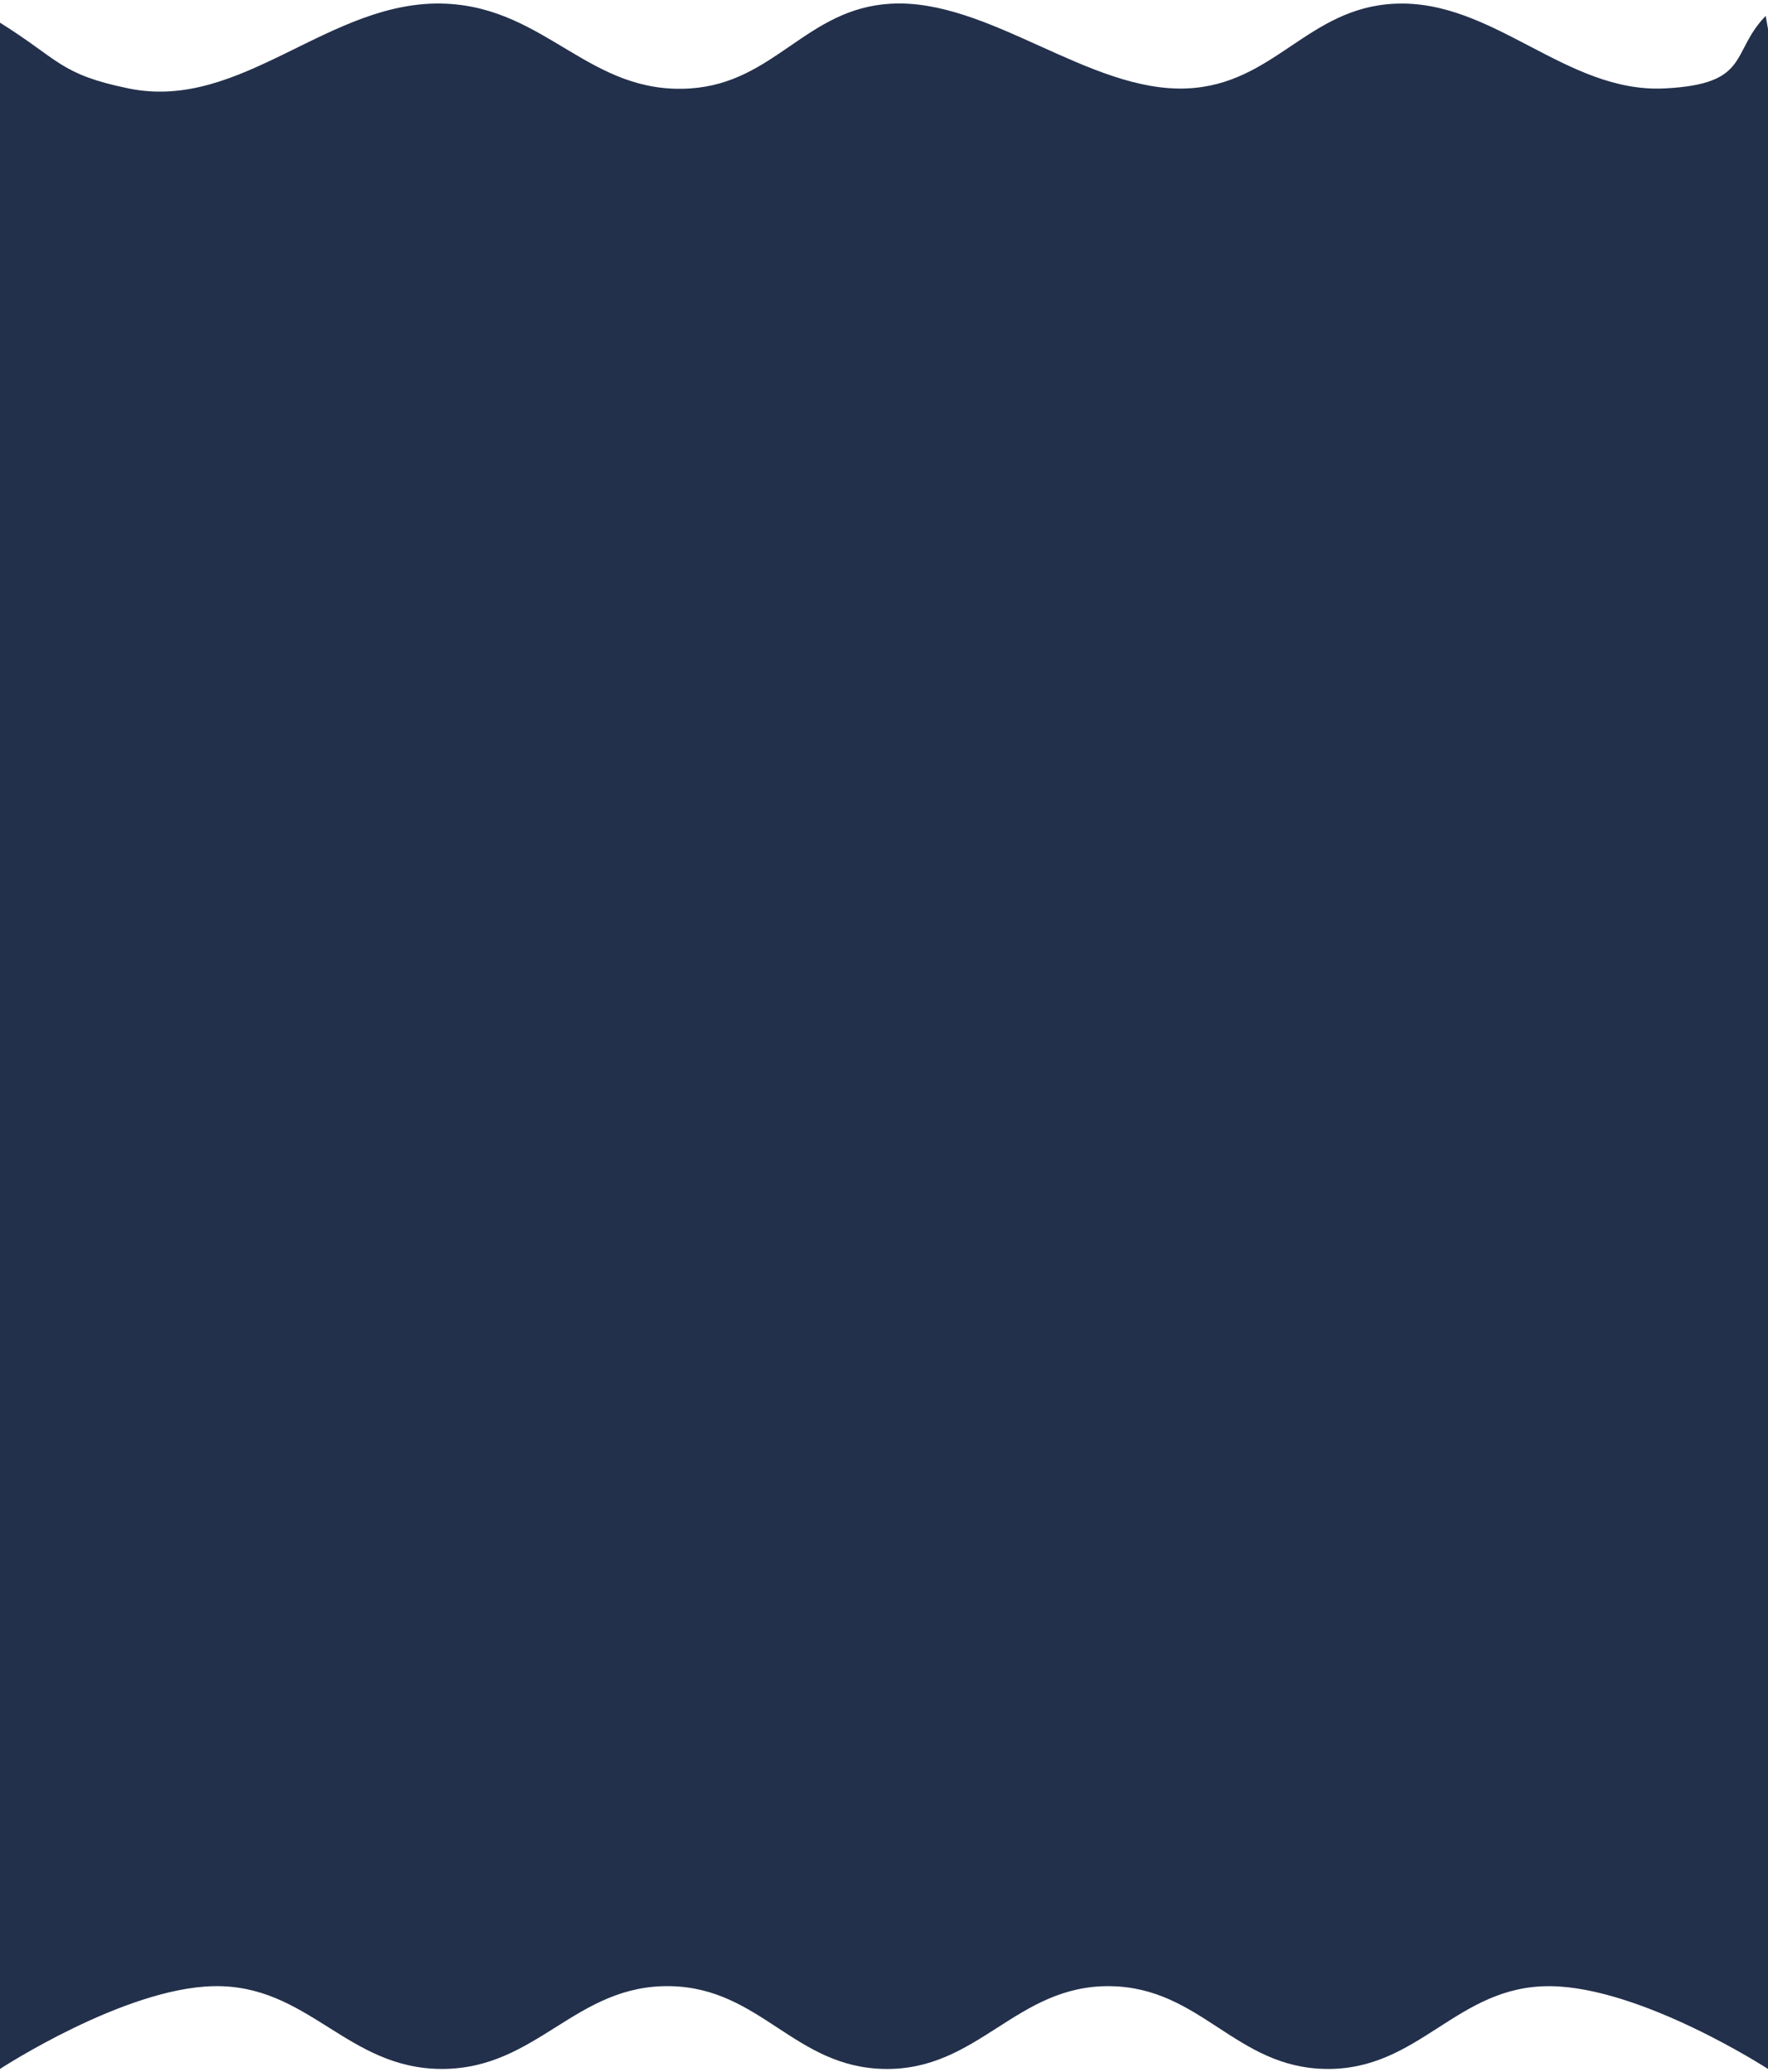 <svg width="390" height="457" viewBox="0 0 390 457" fill="none" preserveAspectRatio="none" xmlns="http://www.w3.org/2000/svg">
<path d="M28.342 19.5C53.498 24.683 72.779 -0.367 98.426 0.818C120.635 1.844 130.085 20.964 152.27 19.5C170.949 18.267 177.804 1.871 196.494 0.818C218.094 -0.399 240.217 20.44 261.831 19.5C281.119 18.661 288.393 1.701 307.679 0.818C329.428 -0.178 345.398 20.558 367.144 19.5C386.292 18.568 381.63 11.579 389.5 3.5L392 18V456.25H390C390 456.25 362.159 438.202 342 438C321.295 437.793 313.204 456.529 292.5 456.25C272.523 455.981 264.976 438.333 245 438C224.115 437.652 215.884 456.672 195 456.25C175.207 455.85 167.792 438.462 148 438C126.935 437.508 118.571 456.25 97.5 456.25C76.429 456.25 68.065 437.508 47 438C27.208 438.462 -2.43187e-05 456.25 -2.43187e-05 456.25H-0.934L-2.43187e-05 10.5V5C13.142 13.21 13.203 16.381 28.342 19.5Z" fill="#23304B"/>
</svg>

